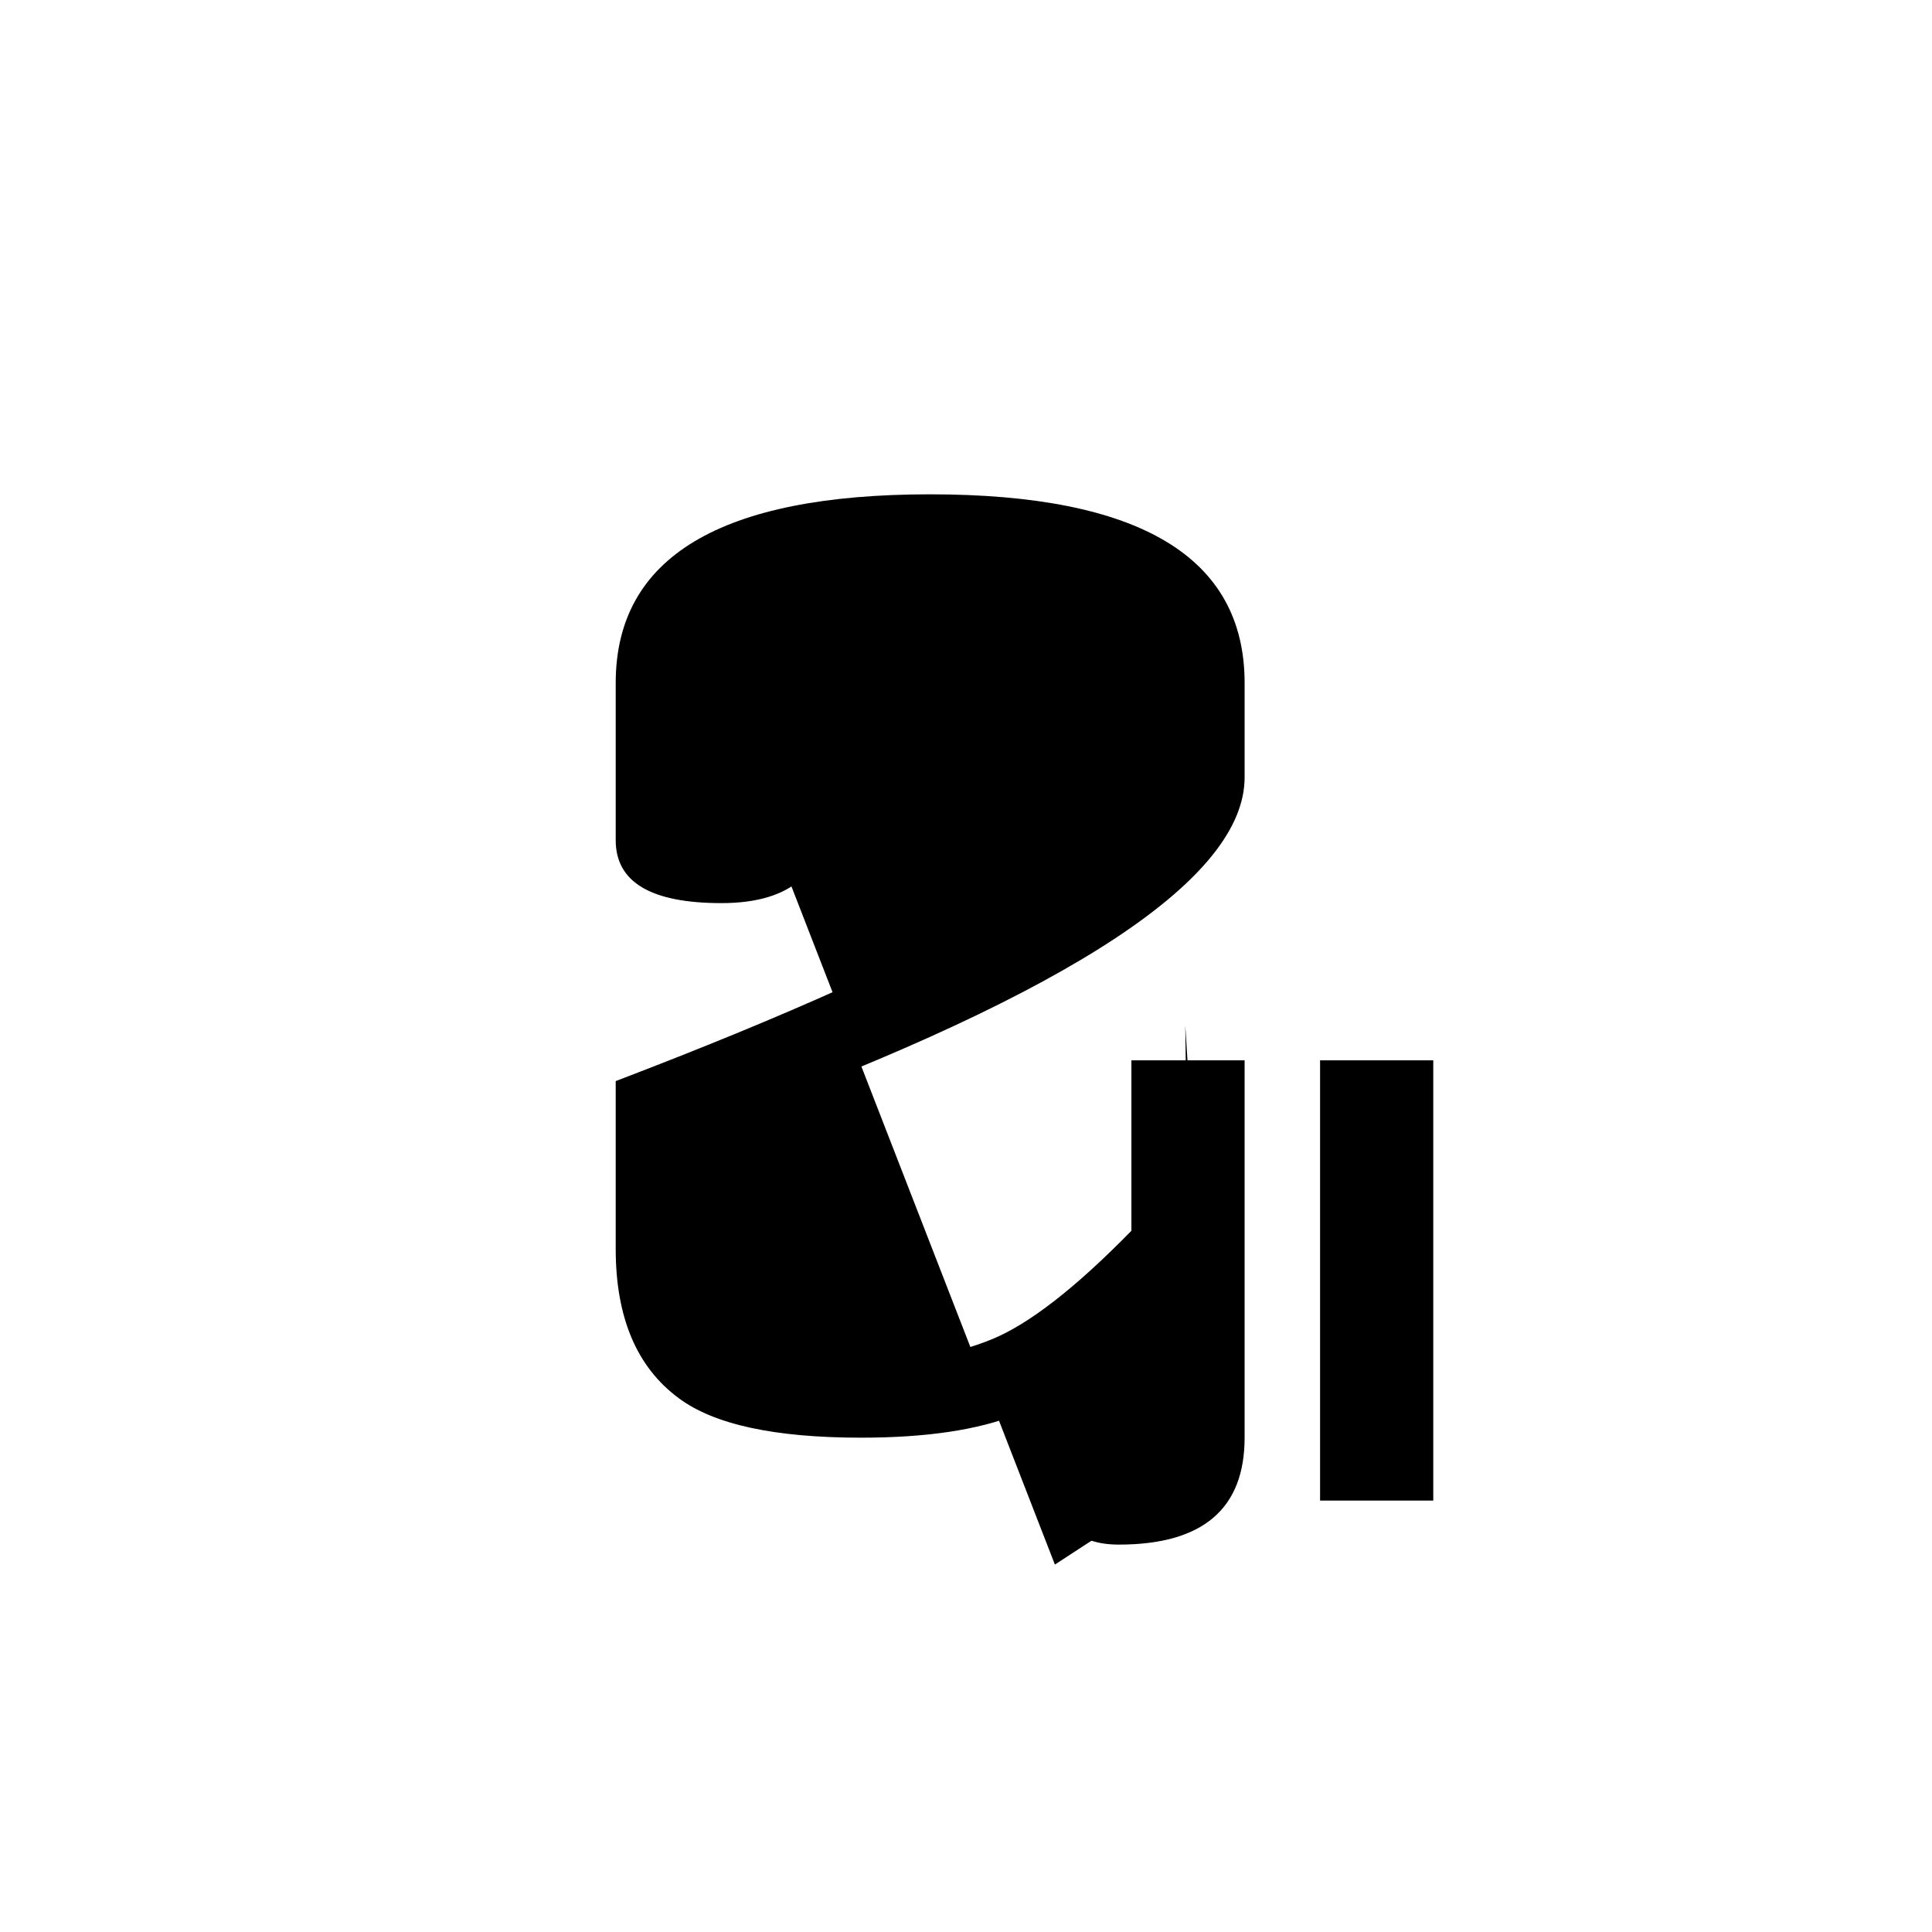 <?xml version="1.0" encoding="UTF-8" standalone="no"?>
<!-- Created with Inkscape (http://www.inkscape.org/) -->

<svg
   width="512"
   height="512"
   viewBox="0 0 512 512"
   version="1.1"
   id="svg1"
   inkscape:version="1.3.2 (091e20e, 2023-11-25)"
   sodipodi:docname="ឩ.svg"
   xmlns:inkscape="http://www.inkscape.org/namespaces/inkscape"
   xmlns:sodipodi="http://sodipodi.sourceforge.net/DTD/sodipodi-0.dtd"
   xmlns="http://www.w3.org/2000/svg"
   xmlns:svg="http://www.w3.org/2000/svg">
  <sodipodi:namedview
     id="namedview1"
     pagecolor="#ffffff"
     bordercolor="#000000"
     borderopacity="0.25"
     inkscape:showpageshadow="2"
     inkscape:pageopacity="0.0"
     inkscape:pagecheckerboard="0"
     inkscape:deskcolor="#d1d1d1"
     inkscape:document-units="px"
     inkscape:zoom="0.63671875"
     inkscape:cx="254.42945"
     inkscape:cy="380.8589"
     inkscape:window-width="1392"
     inkscape:window-height="942"
     inkscape:window-x="0"
     inkscape:window-y="25"
     inkscape:window-maximized="0"
     inkscape:current-layer="svg1" />
  <defs
     id="defs1" />
  <path
     style="font-size:341.333px;font-family:'Khmer OS Content';-inkscape-font-specification:'Khmer OS Content';text-align:center;text-anchor:middle;stroke:#000000;stroke-width:0"
     d="m 349.833,281 h 30 V 397.667 H 349.833 Z M 193.167,210.167 v 12.5 q 9.333,0 9.333,-8.333 0,-4.167 -9.333,-4.167 z m 0,120.833 q 0,17 7.5,23.5 7.667,6.5 27.5,6.5 19.667,0 34.5,-6 14.833,-6 37.167,-28.833 v -45.167 h 30 v 100 q 0,28.333 -33.333,28.333 -16.667,0 -16.667,-16.667 20,0 20,-11.667 V 357.5 q -15.667,11.5 -30.333,17.333 -15.333,6.167 -41.333,6.167 -34.333,0 -48.333,-10.5 -16.667,-12.333 -16.667,-39.5 v -44.5 q 136.667,-52.167 136.667,-80.5 v -25 q 0,-30 -53.333,-30 -53.333,0 -53.333,30 v 12.5 q 13.667,0 19.833,5.167 6.167,5.333 6.167,15.667 0,25 -28,25 -28,0 -28,-16.667 v -41.667 q 0,-50 83.333,-50 83.333,0 83.333,50 v 25 q 0,40 -136.667,90.333 z"
     id="text1"
     inkscape:label="text1"
     aria-label="ឩ" />
  <path
     style="fill:#000000;stroke:#000000;stroke-width:0"
     d="m 194.748,196.319 25.129,14.135 -12.564,21.988 -34.552,-1.571 v -64.393 l 40.834,-26.699 58.11,4.712 45.546,14.135 v 51.828 l -37.693,34.552 -105.227,47.117 4.712,61.252 17.276,18.847 54.969,-1.571 45.546,-37.693 20.417,-10.994 -3.141,-50.258 1.571,119.362 -36.123,23.558"
     id="path1" />
  <path
     style="fill:#000000;stroke:#000000;stroke-width:0"
     d="m 359.656,268.564 7.853,146.061"
     id="path2" />
</svg>
